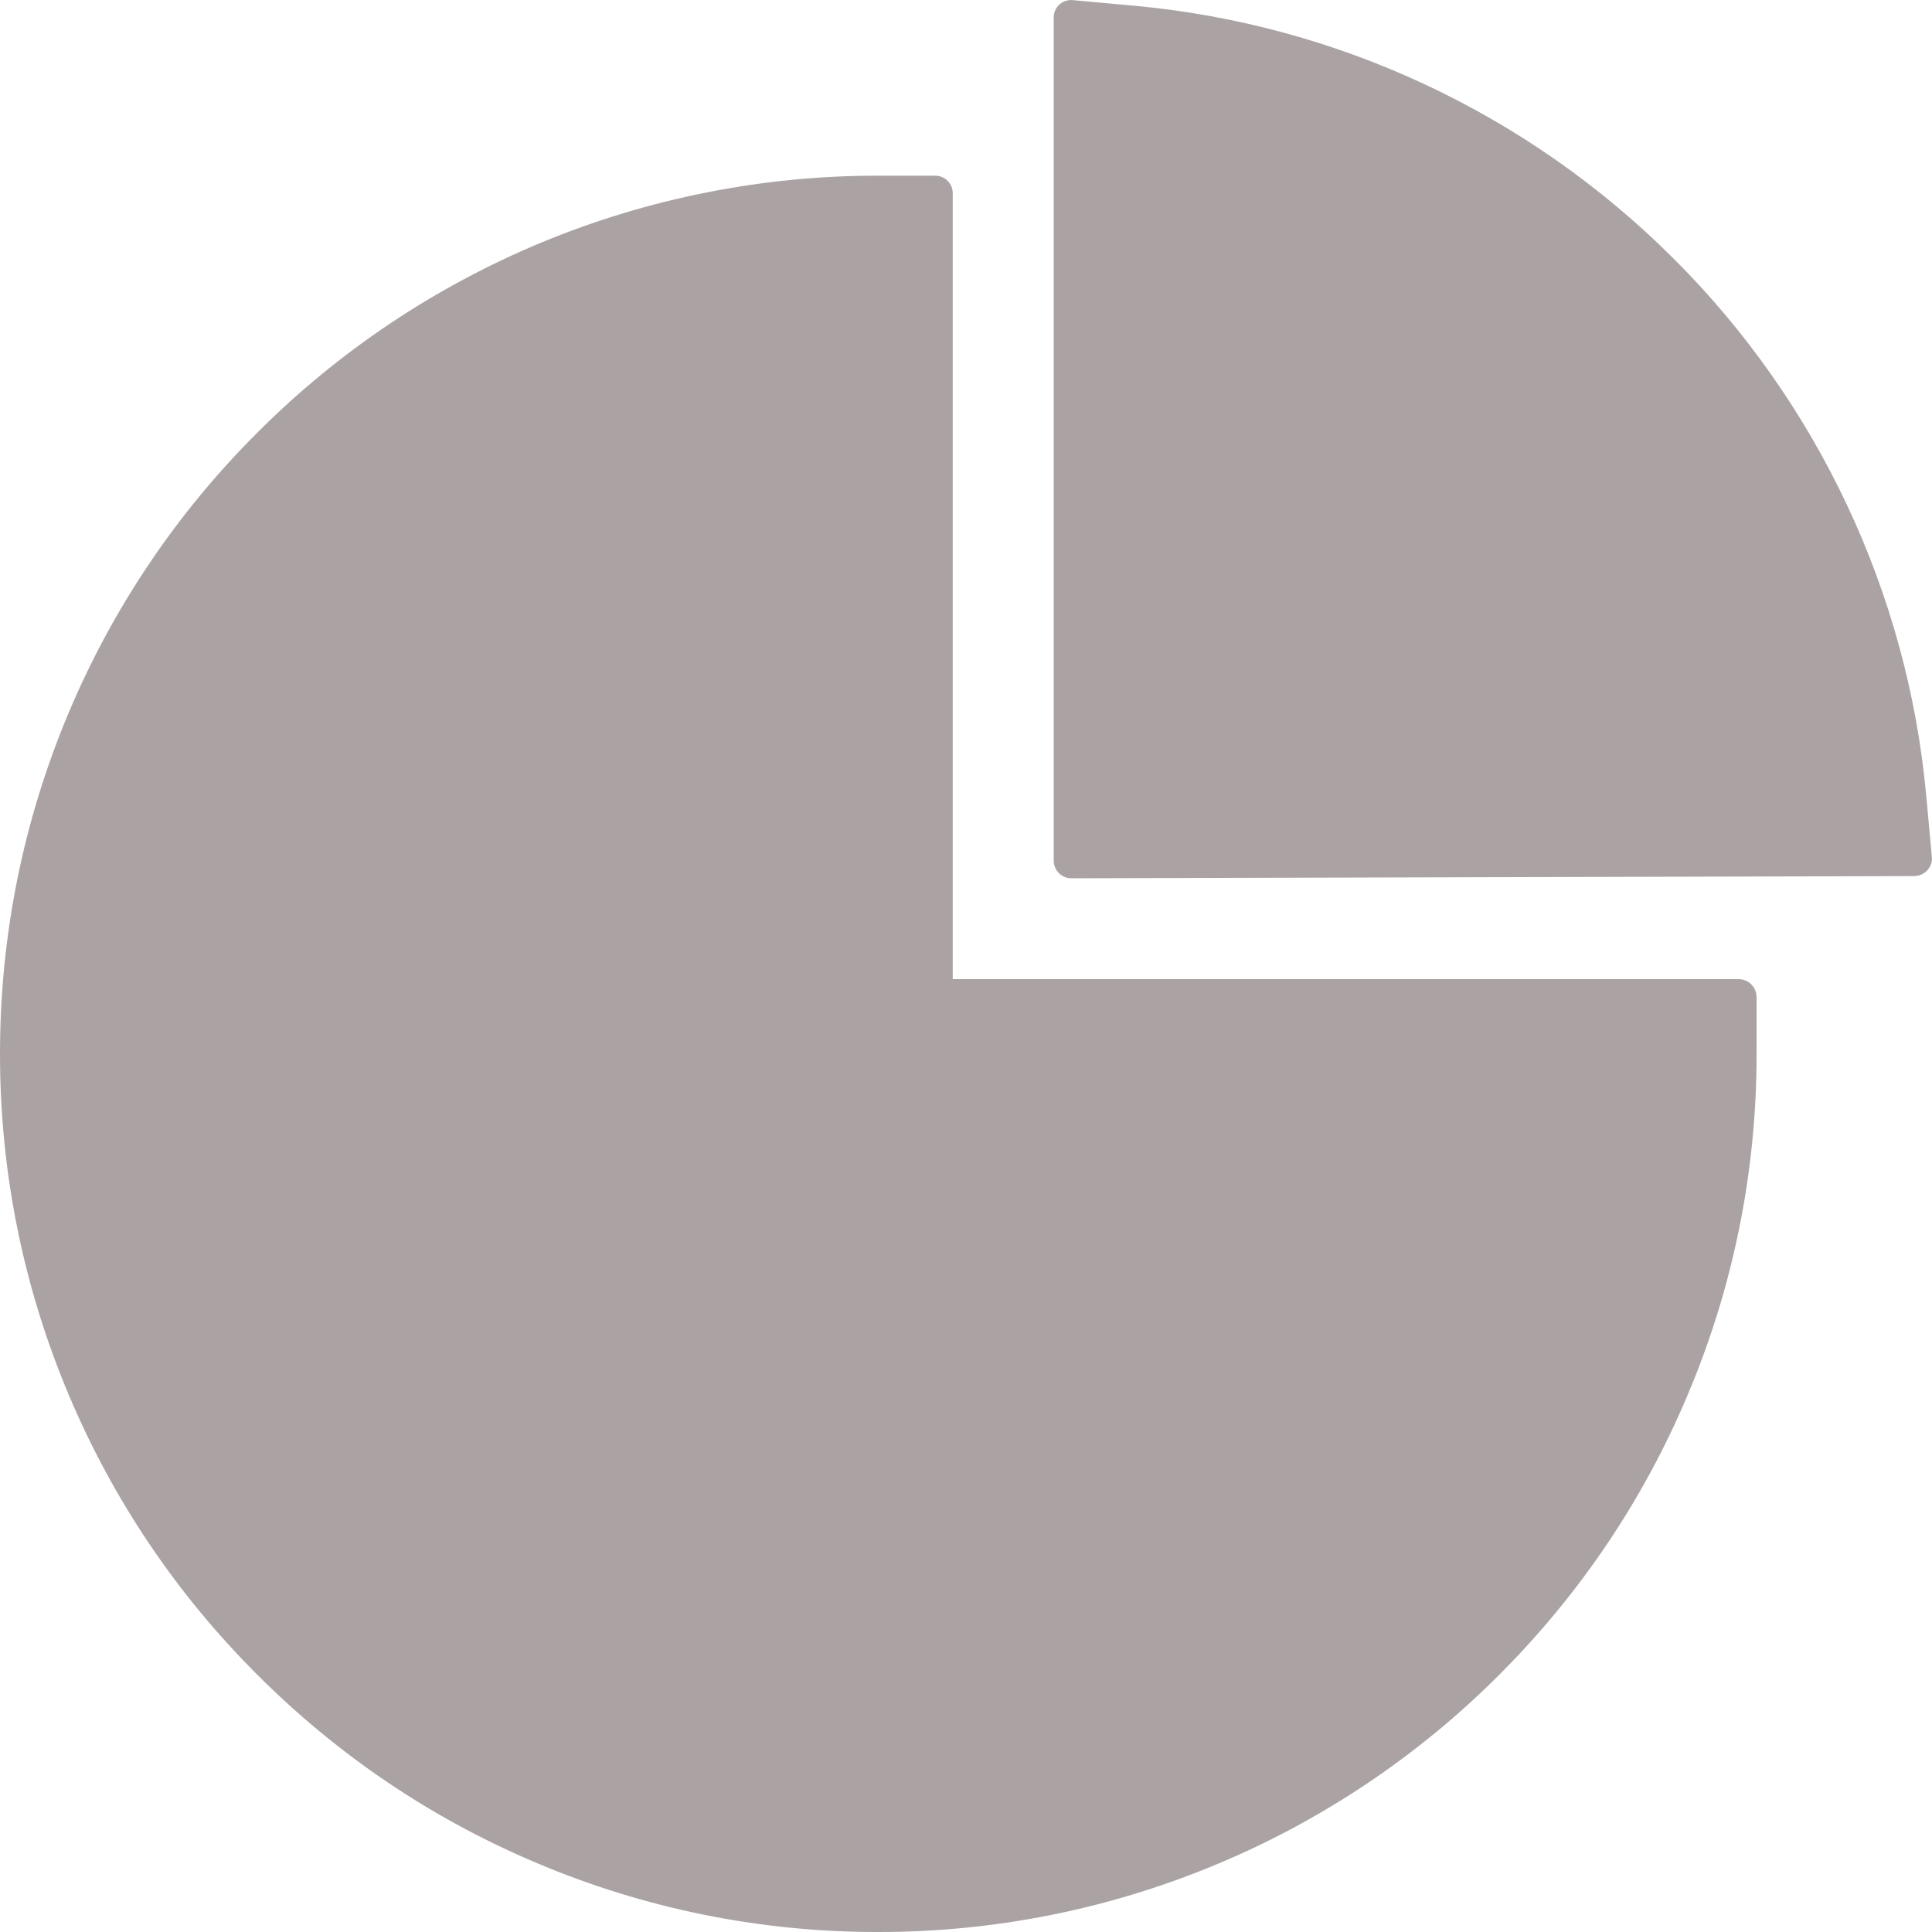 <svg width="15" height="15" viewBox="0 0 15 15" fill="none" xmlns="http://www.w3.org/2000/svg">
<path d="M13.499 7.602H7.397V1.5C7.397 1.425 7.336 1.364 7.261 1.364H6.817C5.922 1.363 5.035 1.539 4.208 1.881C3.381 2.224 2.629 2.726 1.997 3.36C1.374 3.981 0.878 4.717 0.536 5.527C0.181 6.368 0 7.261 0 8.182C0 9.103 0.181 9.994 0.536 10.835C0.879 11.646 1.37 12.376 1.997 13.002C2.623 13.628 3.351 14.12 4.164 14.463C5.003 14.819 5.907 15.002 6.819 15C7.714 15.001 8.601 14.825 9.428 14.482C10.255 14.14 11.007 13.637 11.639 13.004C12.266 12.377 12.757 11.649 13.1 10.837C13.457 9.997 13.639 9.094 13.638 8.182V7.738C13.636 7.663 13.575 7.602 13.499 7.602ZM14.999 6.655L14.955 6.174C14.81 4.604 14.114 3.123 12.991 2.005C11.869 0.885 10.391 0.191 8.812 0.045L8.329 0.001C8.249 -0.006 8.181 0.055 8.181 0.135V6.682C8.181 6.757 8.242 6.819 8.317 6.819L14.863 6.802C14.943 6.8 15.006 6.733 14.999 6.655Z" fill="#ABA3A3"/>
</svg>
